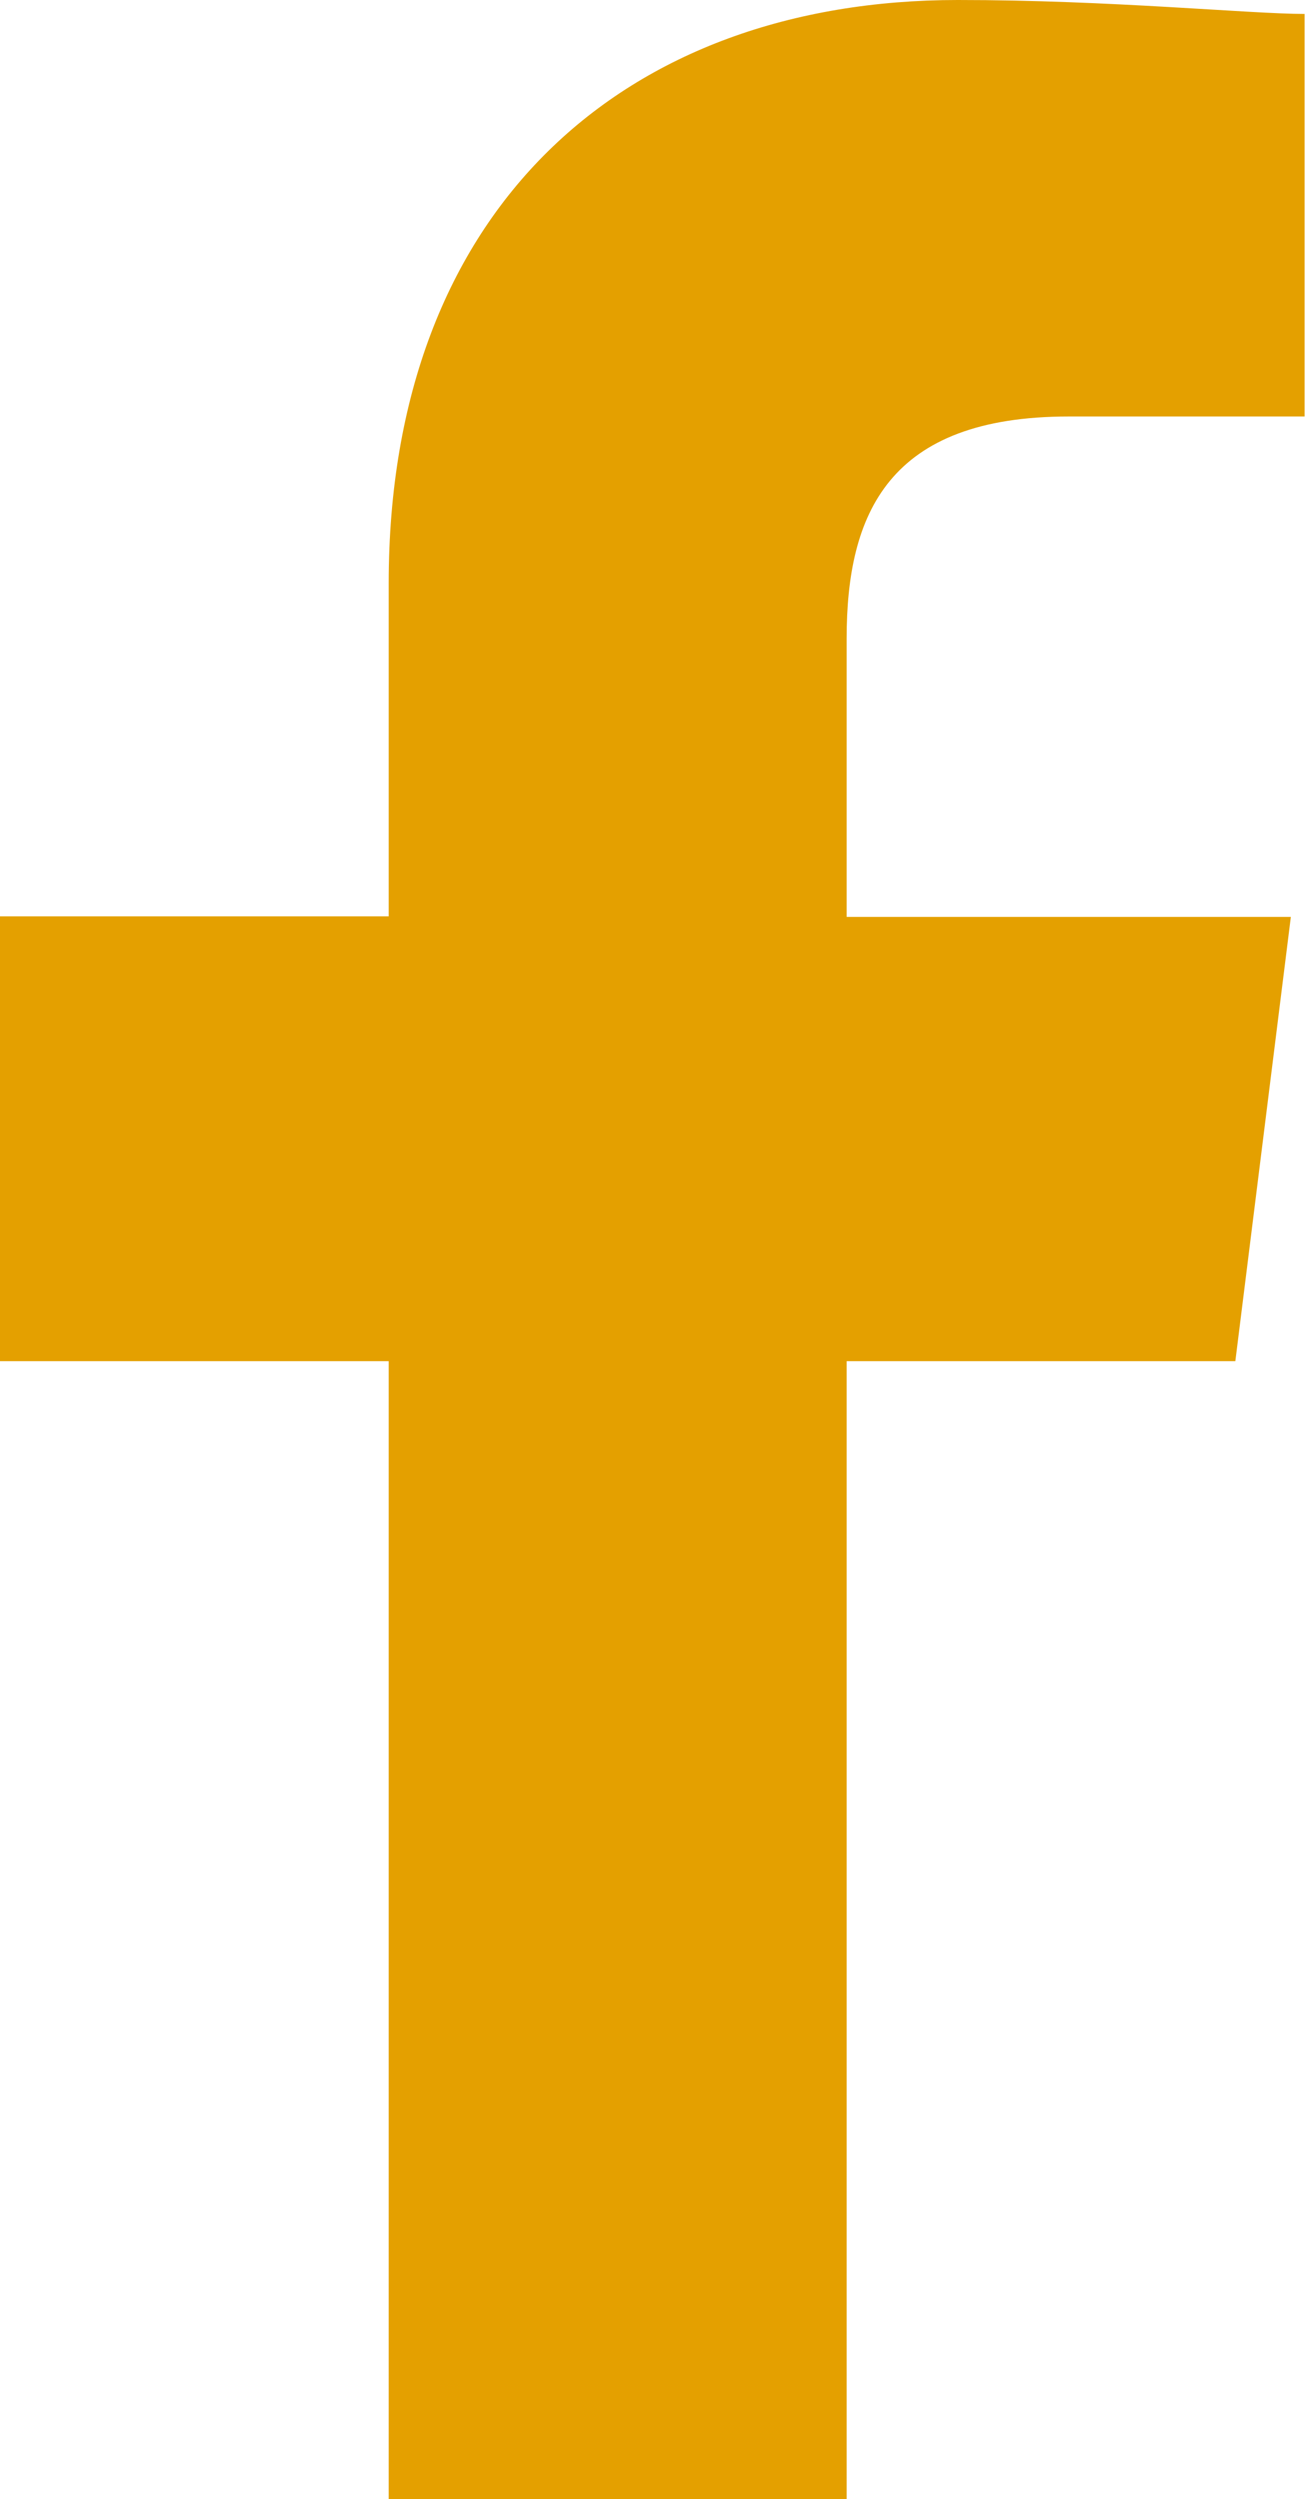 <svg xmlns="http://www.w3.org/2000/svg" width="12.177" height="23.317" viewBox="0 0 12.177 23.317">
  <path id="Path_794" data-name="Path 794" d="M87.9,23.317V12.7h3.627l.518-4.145H87.9V5.959c0-1.166.389-2.073,2.073-2.073h2.2V.13C91.659.13,90.363,0,88.938,0c-3.109,0-5.311,1.943-5.311,5.441V8.55H80V12.7h3.627V23.317Z" transform="translate(-80)" fill="#e4a000" fill-rule="evenodd"/>
</svg>
